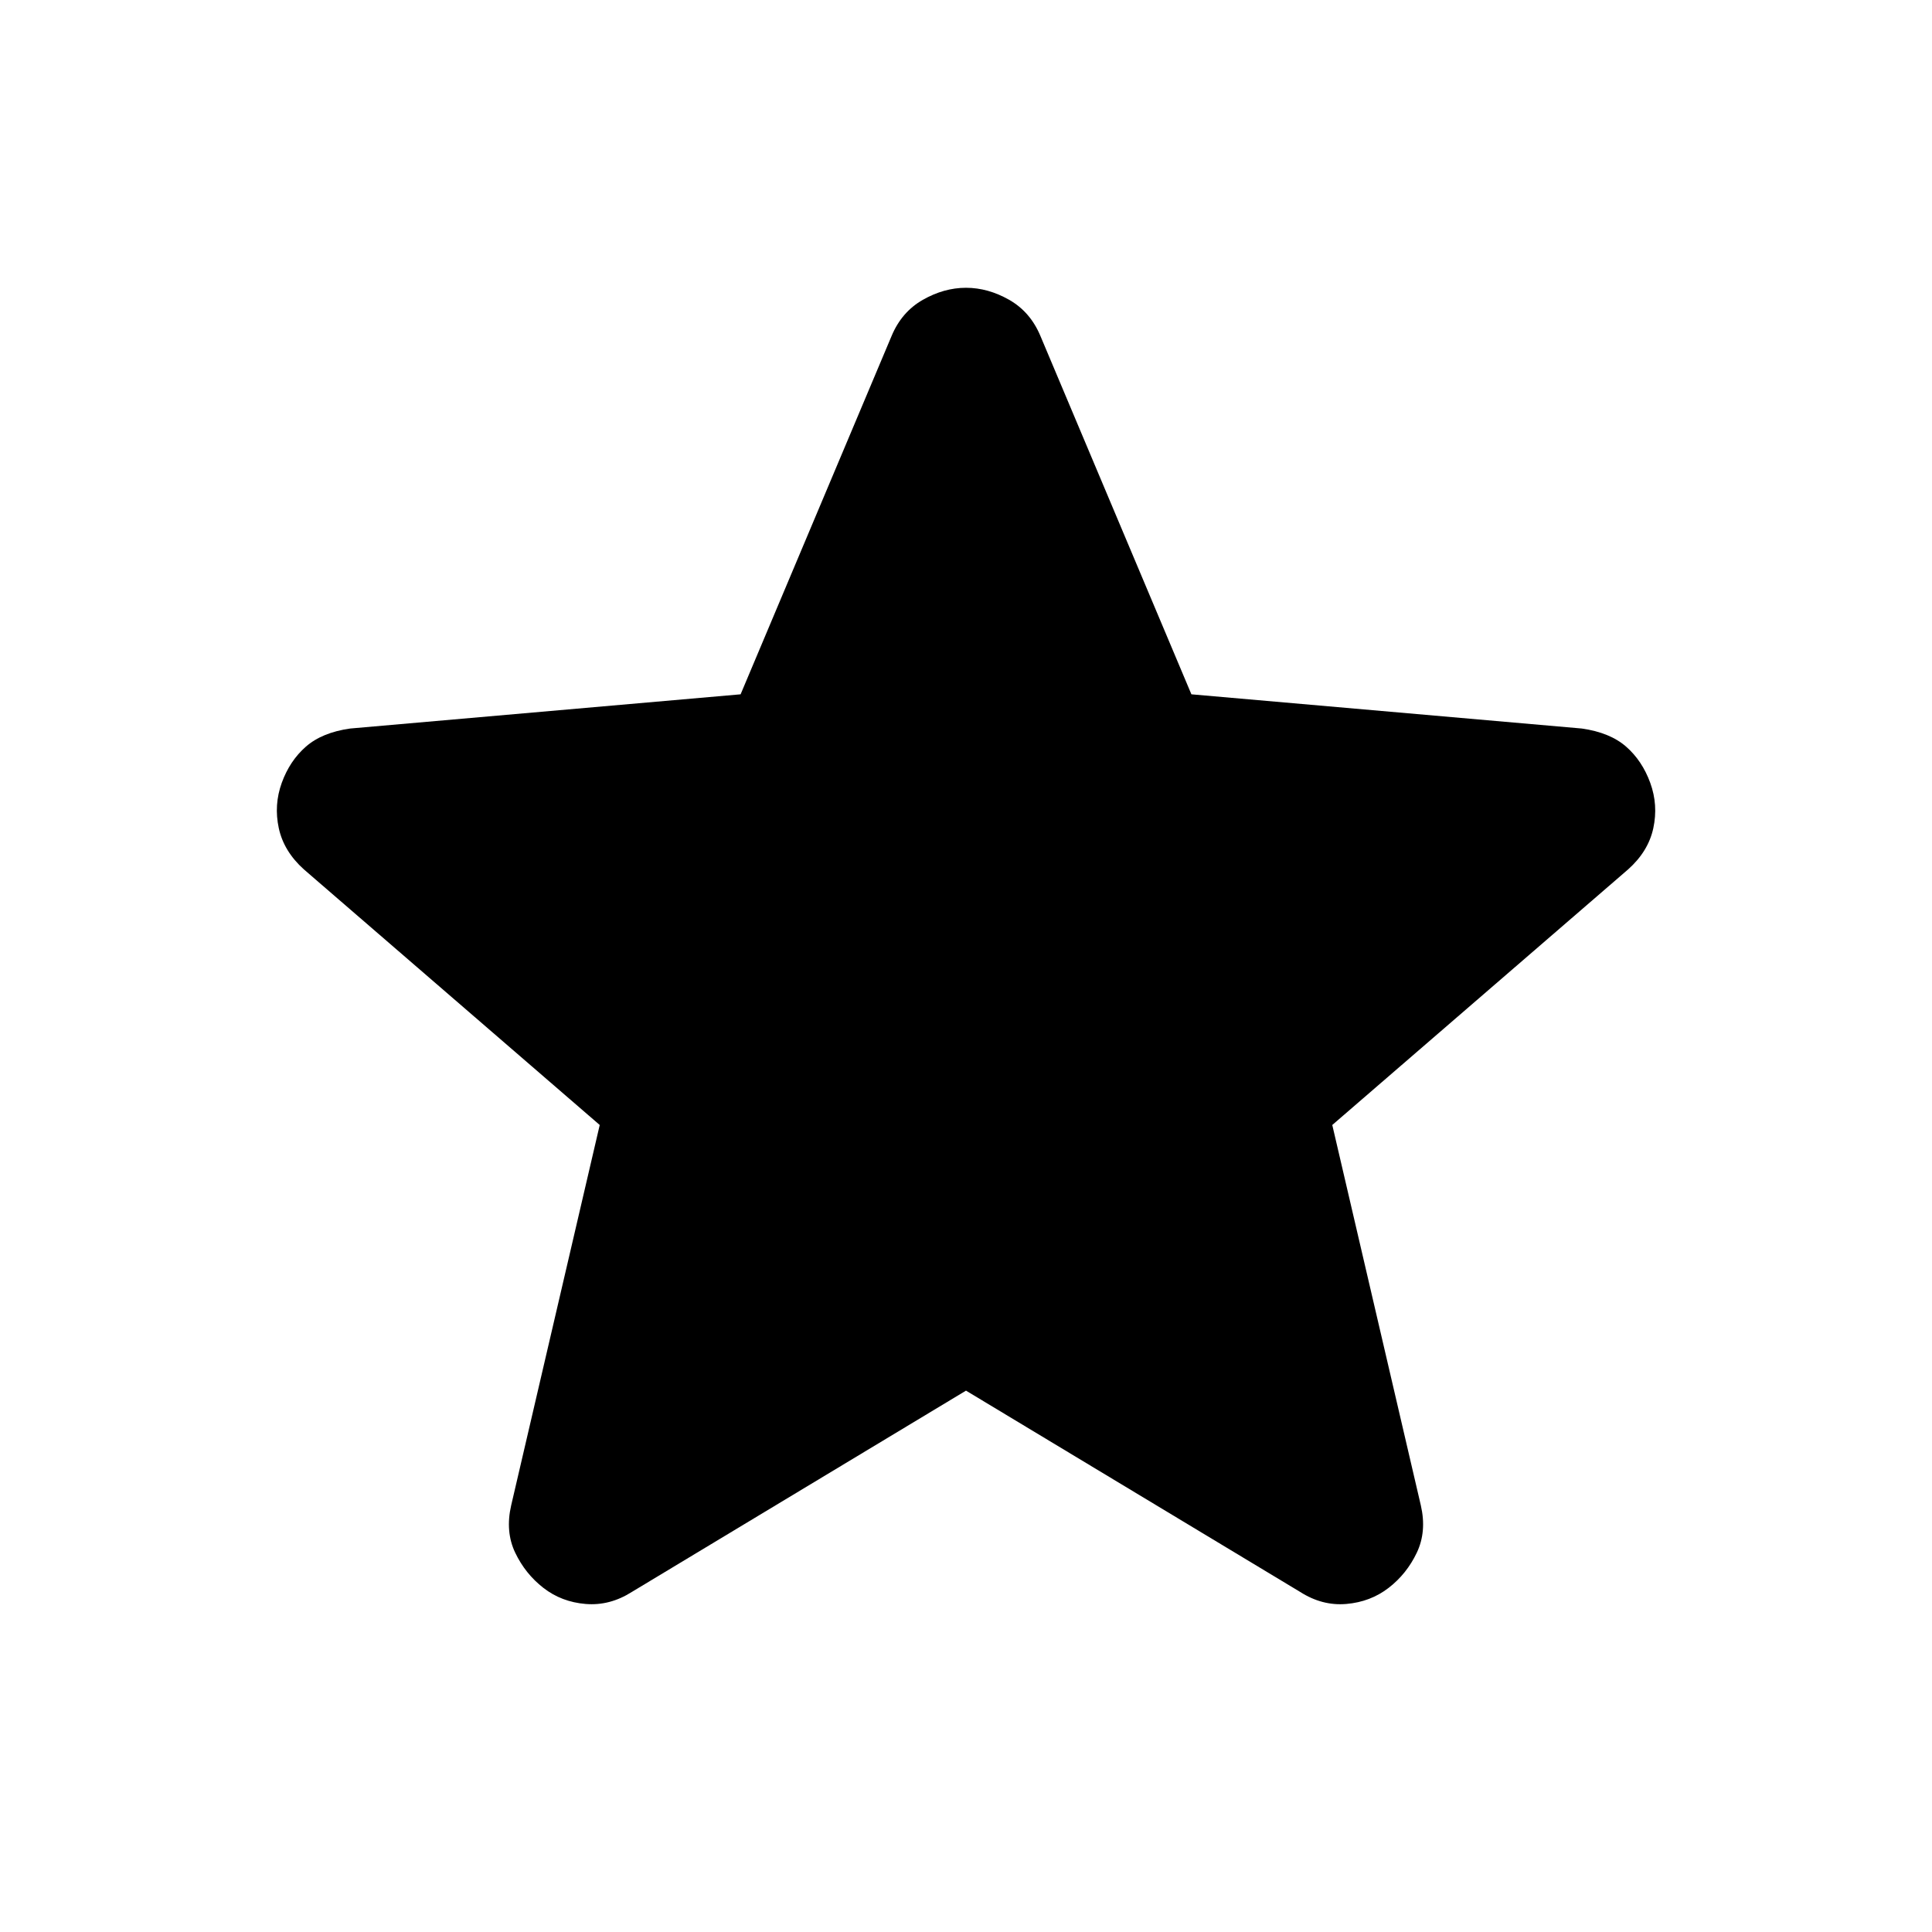 <svg xmlns="http://www.w3.org/2000/svg" viewBox="0 0 24 24" width="24" height="24"><path fill="currentColor" d="m12 17.275l-4.15 2.5q-.275.175-.575.15t-.525-.2t-.35-.437t-.05-.588l1.1-4.725L3.775 10.8q-.25-.225-.312-.513t.037-.562t.3-.45t.55-.225l4.85-.425l1.875-4.45q.125-.3.388-.45t.537-.15t.537.15t.388.45l1.875 4.45l4.85.425q.35.05.55.225t.3.45t.038.563t-.313.512l-3.675 3.175l1.1 4.725q.075.325-.05.588t-.35.437t-.525.2t-.575-.15z"/></svg>